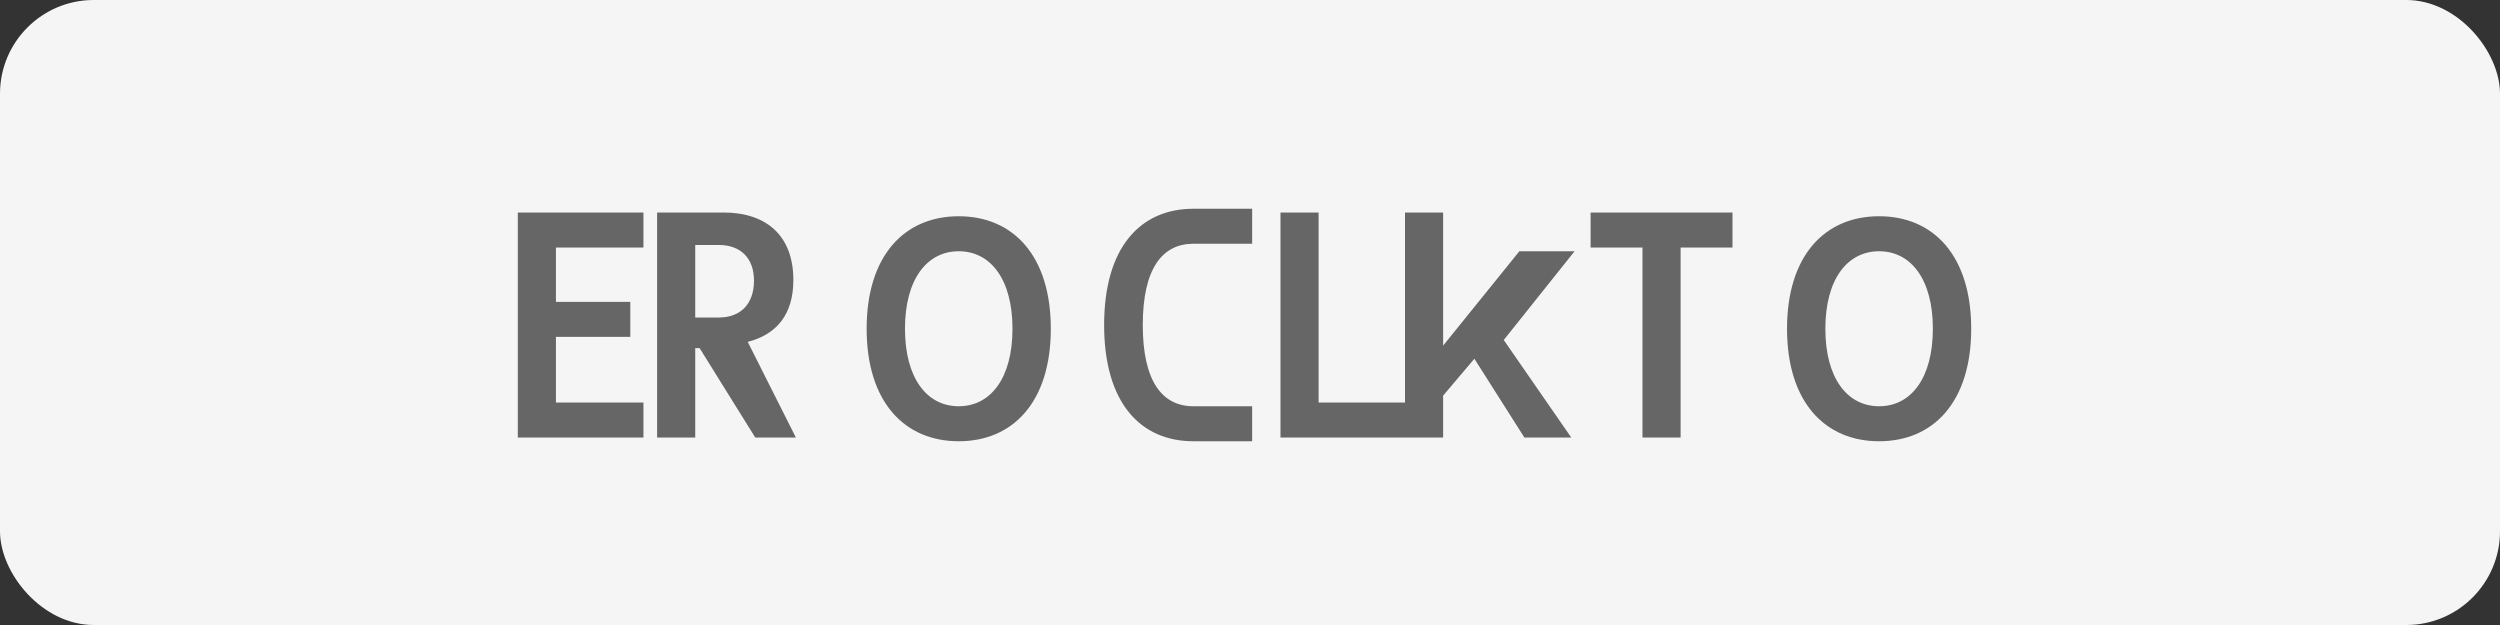 <svg width="160" height="40" viewBox="0 0 160 40" fill="none" xmlns="http://www.w3.org/2000/svg">
  <rect x="0" y="0" width="160" height="40" fill="#333333" stroke="none"/>
  <rect width="160" height="40" rx="6" fill="#F5F5F5"/>
  <path d="M33.14 28V13.6H41.18V15.84H35.58V19.32H40.34V21.56H35.58V25.76H41.18V28H33.14ZM50.935 28H48.335L44.775 22.28H44.495V28H42.055V13.6H46.295C49.095 13.6 50.775 15.12 50.775 17.92C50.775 20.107 49.722 21.4 47.855 21.88L50.935 28ZM44.495 20.32H46.015C47.369 20.32 48.255 19.48 48.255 17.96C48.255 16.493 47.369 15.68 46.015 15.68H44.495V20.32ZM61.359 28.24C57.892 28.24 55.465 25.733 55.465 21.04C55.465 16.347 57.892 13.84 61.359 13.84C64.826 13.84 67.252 16.347 67.252 21.04C67.252 25.733 64.826 28.24 61.359 28.24ZM61.359 26C63.399 26 64.799 24.2 64.799 21.04C64.799 17.88 63.399 16.08 61.359 16.08C59.319 16.08 57.919 17.88 57.919 21.04C57.919 24.2 59.319 26 61.359 26ZM76.378 28.24C73.004 28.24 70.664 25.8 70.664 20.8C70.664 15.8 73.004 13.36 76.378 13.36H80.138V15.6H76.378C74.378 15.6 73.138 17.2 73.138 20.8C73.138 24.4 74.378 26 76.378 26H80.138V28.24H76.378ZM81.951 28V13.6H84.391V25.76H90.231V28H81.951ZM100.56 28H97.56L94.36 22.96L92.36 25.32V28H89.92V13.6H92.36V22.12L97.24 16.08H100.773L96.24 21.76L100.56 28ZM107.559 28H105.119V15.84H101.799V13.6H110.879V15.84H107.559V28ZM120.263 28.24C116.797 28.24 114.37 25.733 114.37 21.04C114.37 16.347 116.797 13.84 120.263 13.84C123.73 13.84 126.157 16.347 126.157 21.04C126.157 25.733 123.73 28.24 120.263 28.24ZM120.263 26C122.303 26 123.703 24.2 123.703 21.04C123.703 17.88 122.303 16.08 120.263 16.08C118.223 16.08 116.823 17.88 116.823 21.04C116.823 24.2 118.223 26 120.263 26Z" fill="#666666"/>
</svg> 